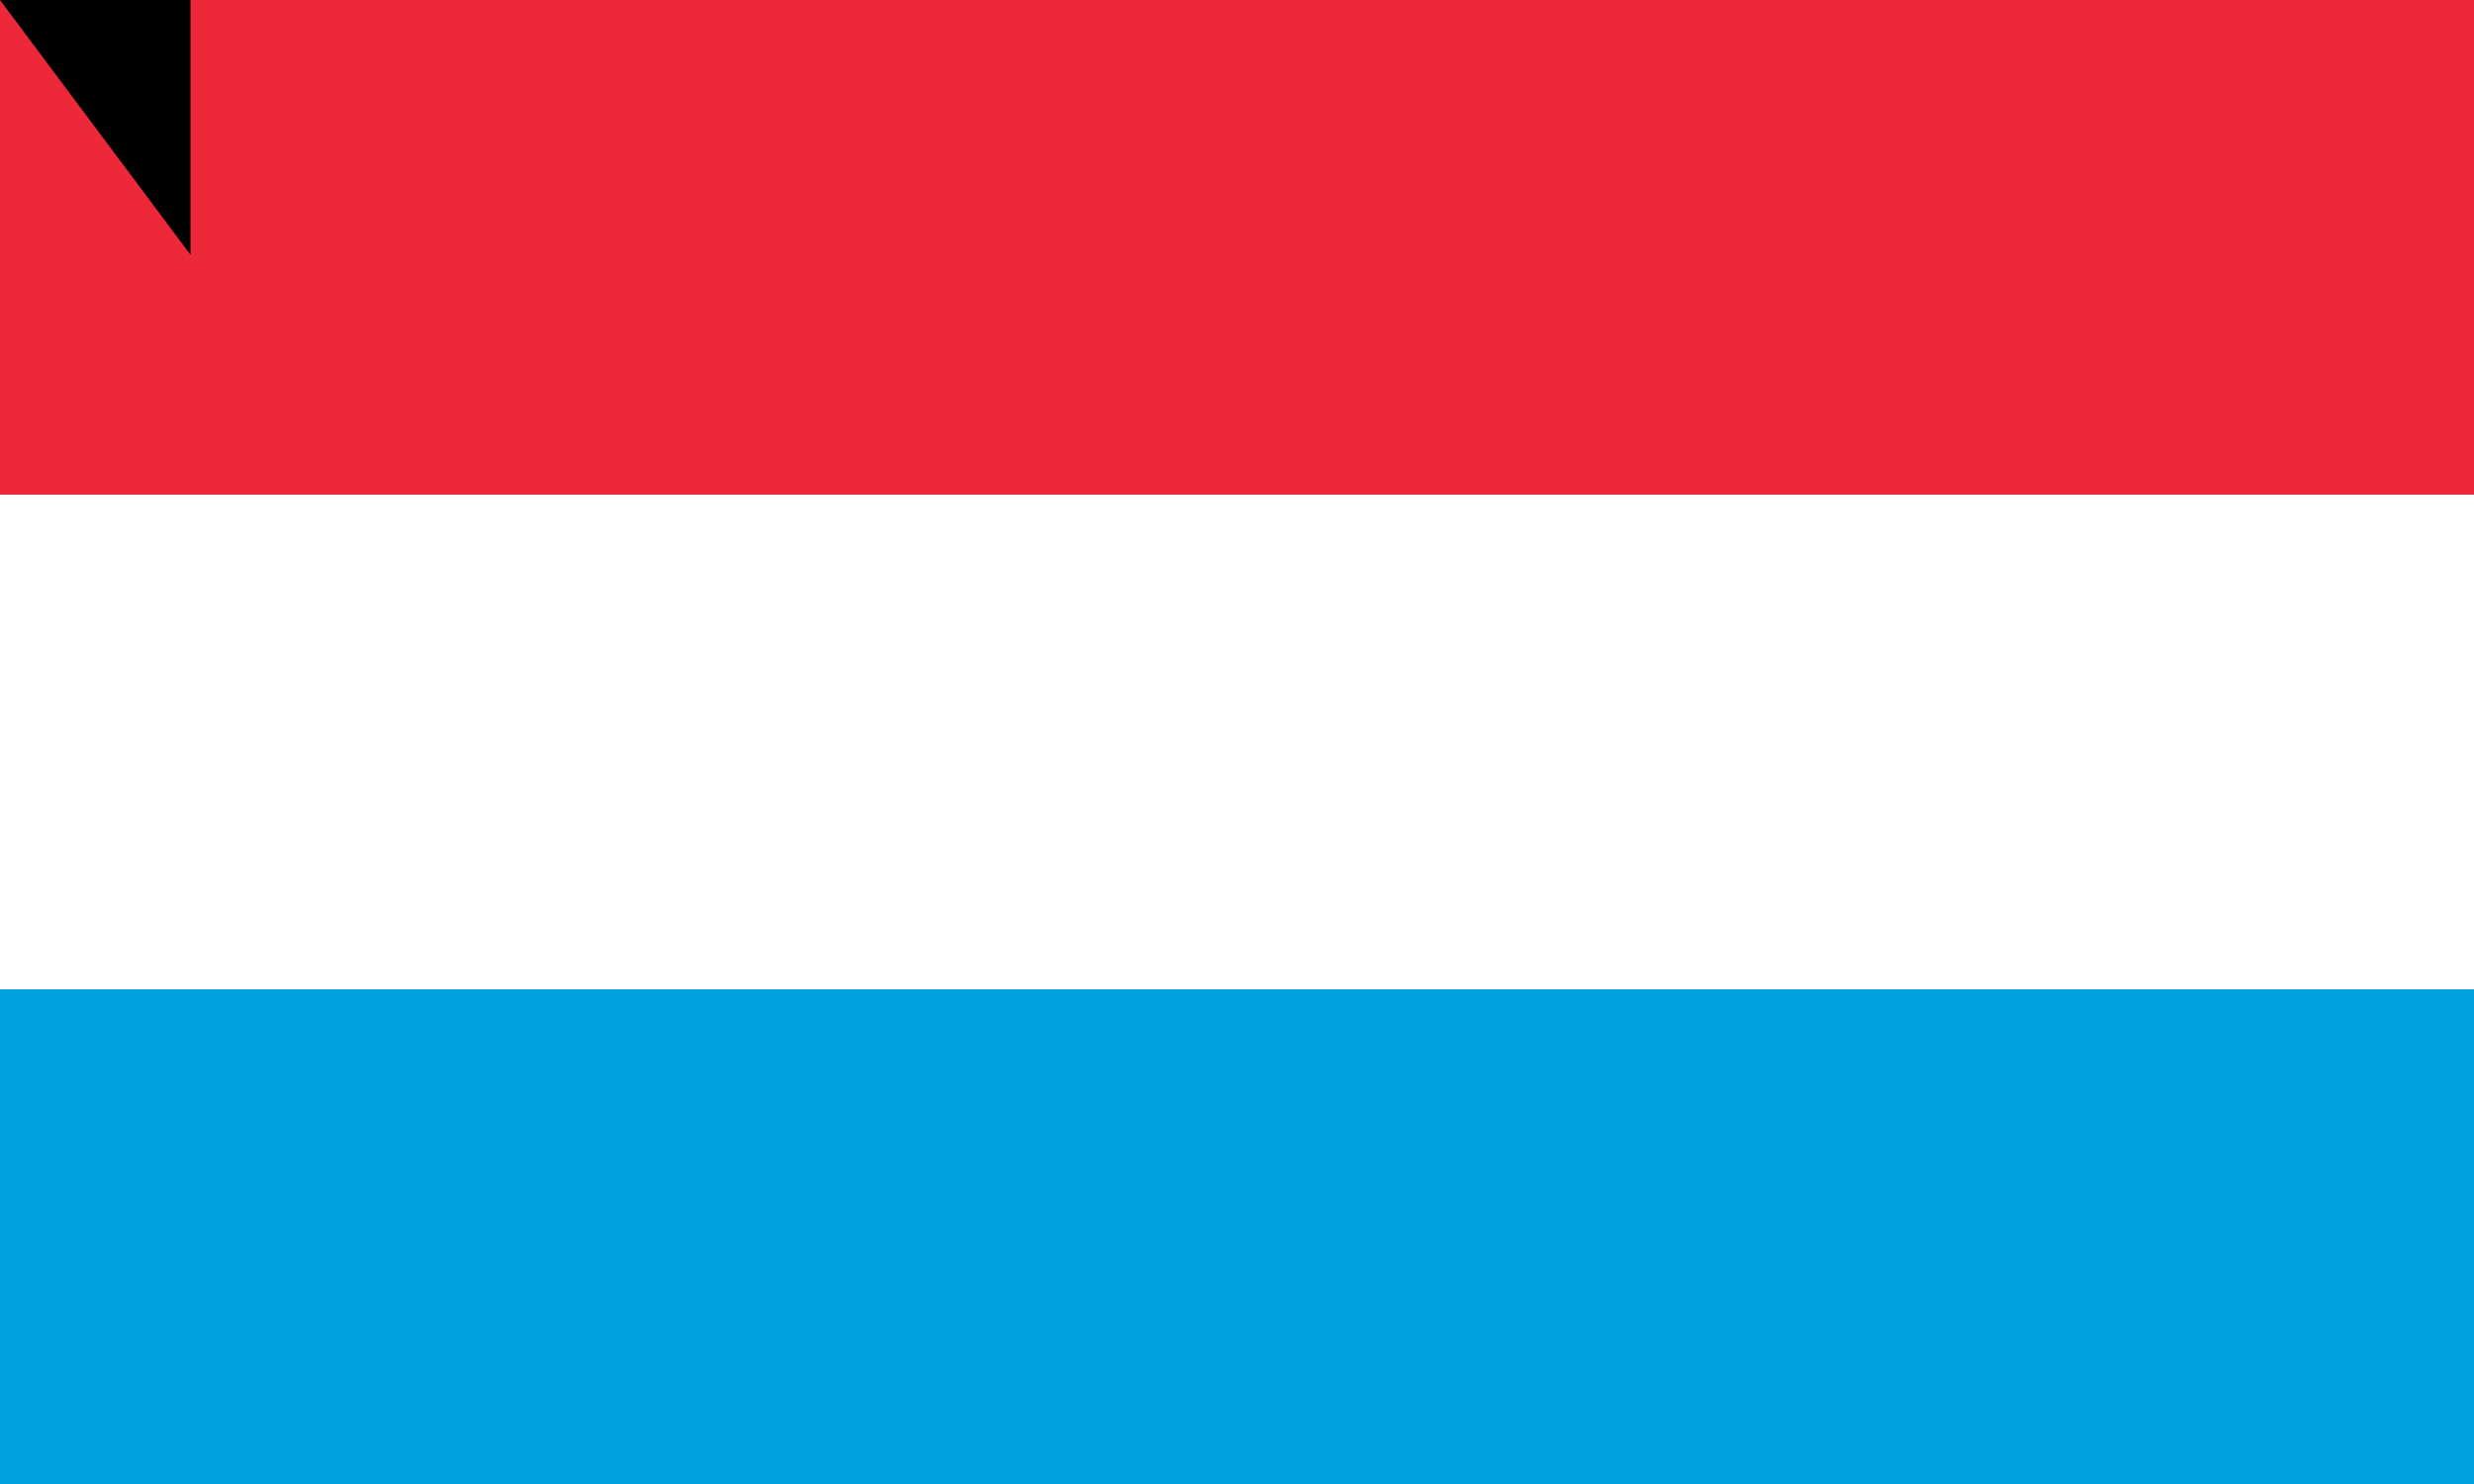 <?xml version="1.0" encoding="UTF-8"?>
<svg xmlns="http://www.w3.org/2000/svg" width="1000" height="600">
<rect width="100%" height="100%" fill="#333333" stroke="none"/>
<rect width="1000" height="300" y="300" fill="#00A1DE
"/>
<rect width="1000" height="300" fill="#ed2939"/>
<rect width="1000" height="200" y="200" fill="#fff"/>
<path id="path-b7230" d="m m0 77 m0 103 m0 65 m0 65 m0 65 m0 65 m0 65 m0 65 m0 65 m0 65 m0 65 m0 65 m0 65 m0 65 m0 65 m0 65 m0 65 m0 65 m0 65 m0 65 m0 77 m0 90 m0 43 m0 73 m0 53 m0 100 m0 70 m0 116 m0 110 m0 116 m0 90 m0 82 m0 102 m0 88 m0 103 m0 101 m0 73 m0 110 m0 73 m0 79 m0 116 m0 88 m0 101 m0 118 m0 43 m0 69 m0 67 m0 78 m0 67 m0 80 m0 80 m0 116 m0 103 m0 115 m0 81 m0 65 m0 72 m0 118 m0 105 m0 52 m0 108 m0 100 m0 72 m0 52 m0 51 m0 54 m0 47 m0 101 m0 116 m0 57 m0 52 m0 112 m0 102 m0 51 m0 108 m0 101 m0 51 m0 81 m0 99 m0 83 m0 122 m0 89 m0 65 m0 66 m0 77 m0 81 m0 61 m0 61"/>
</svg>
